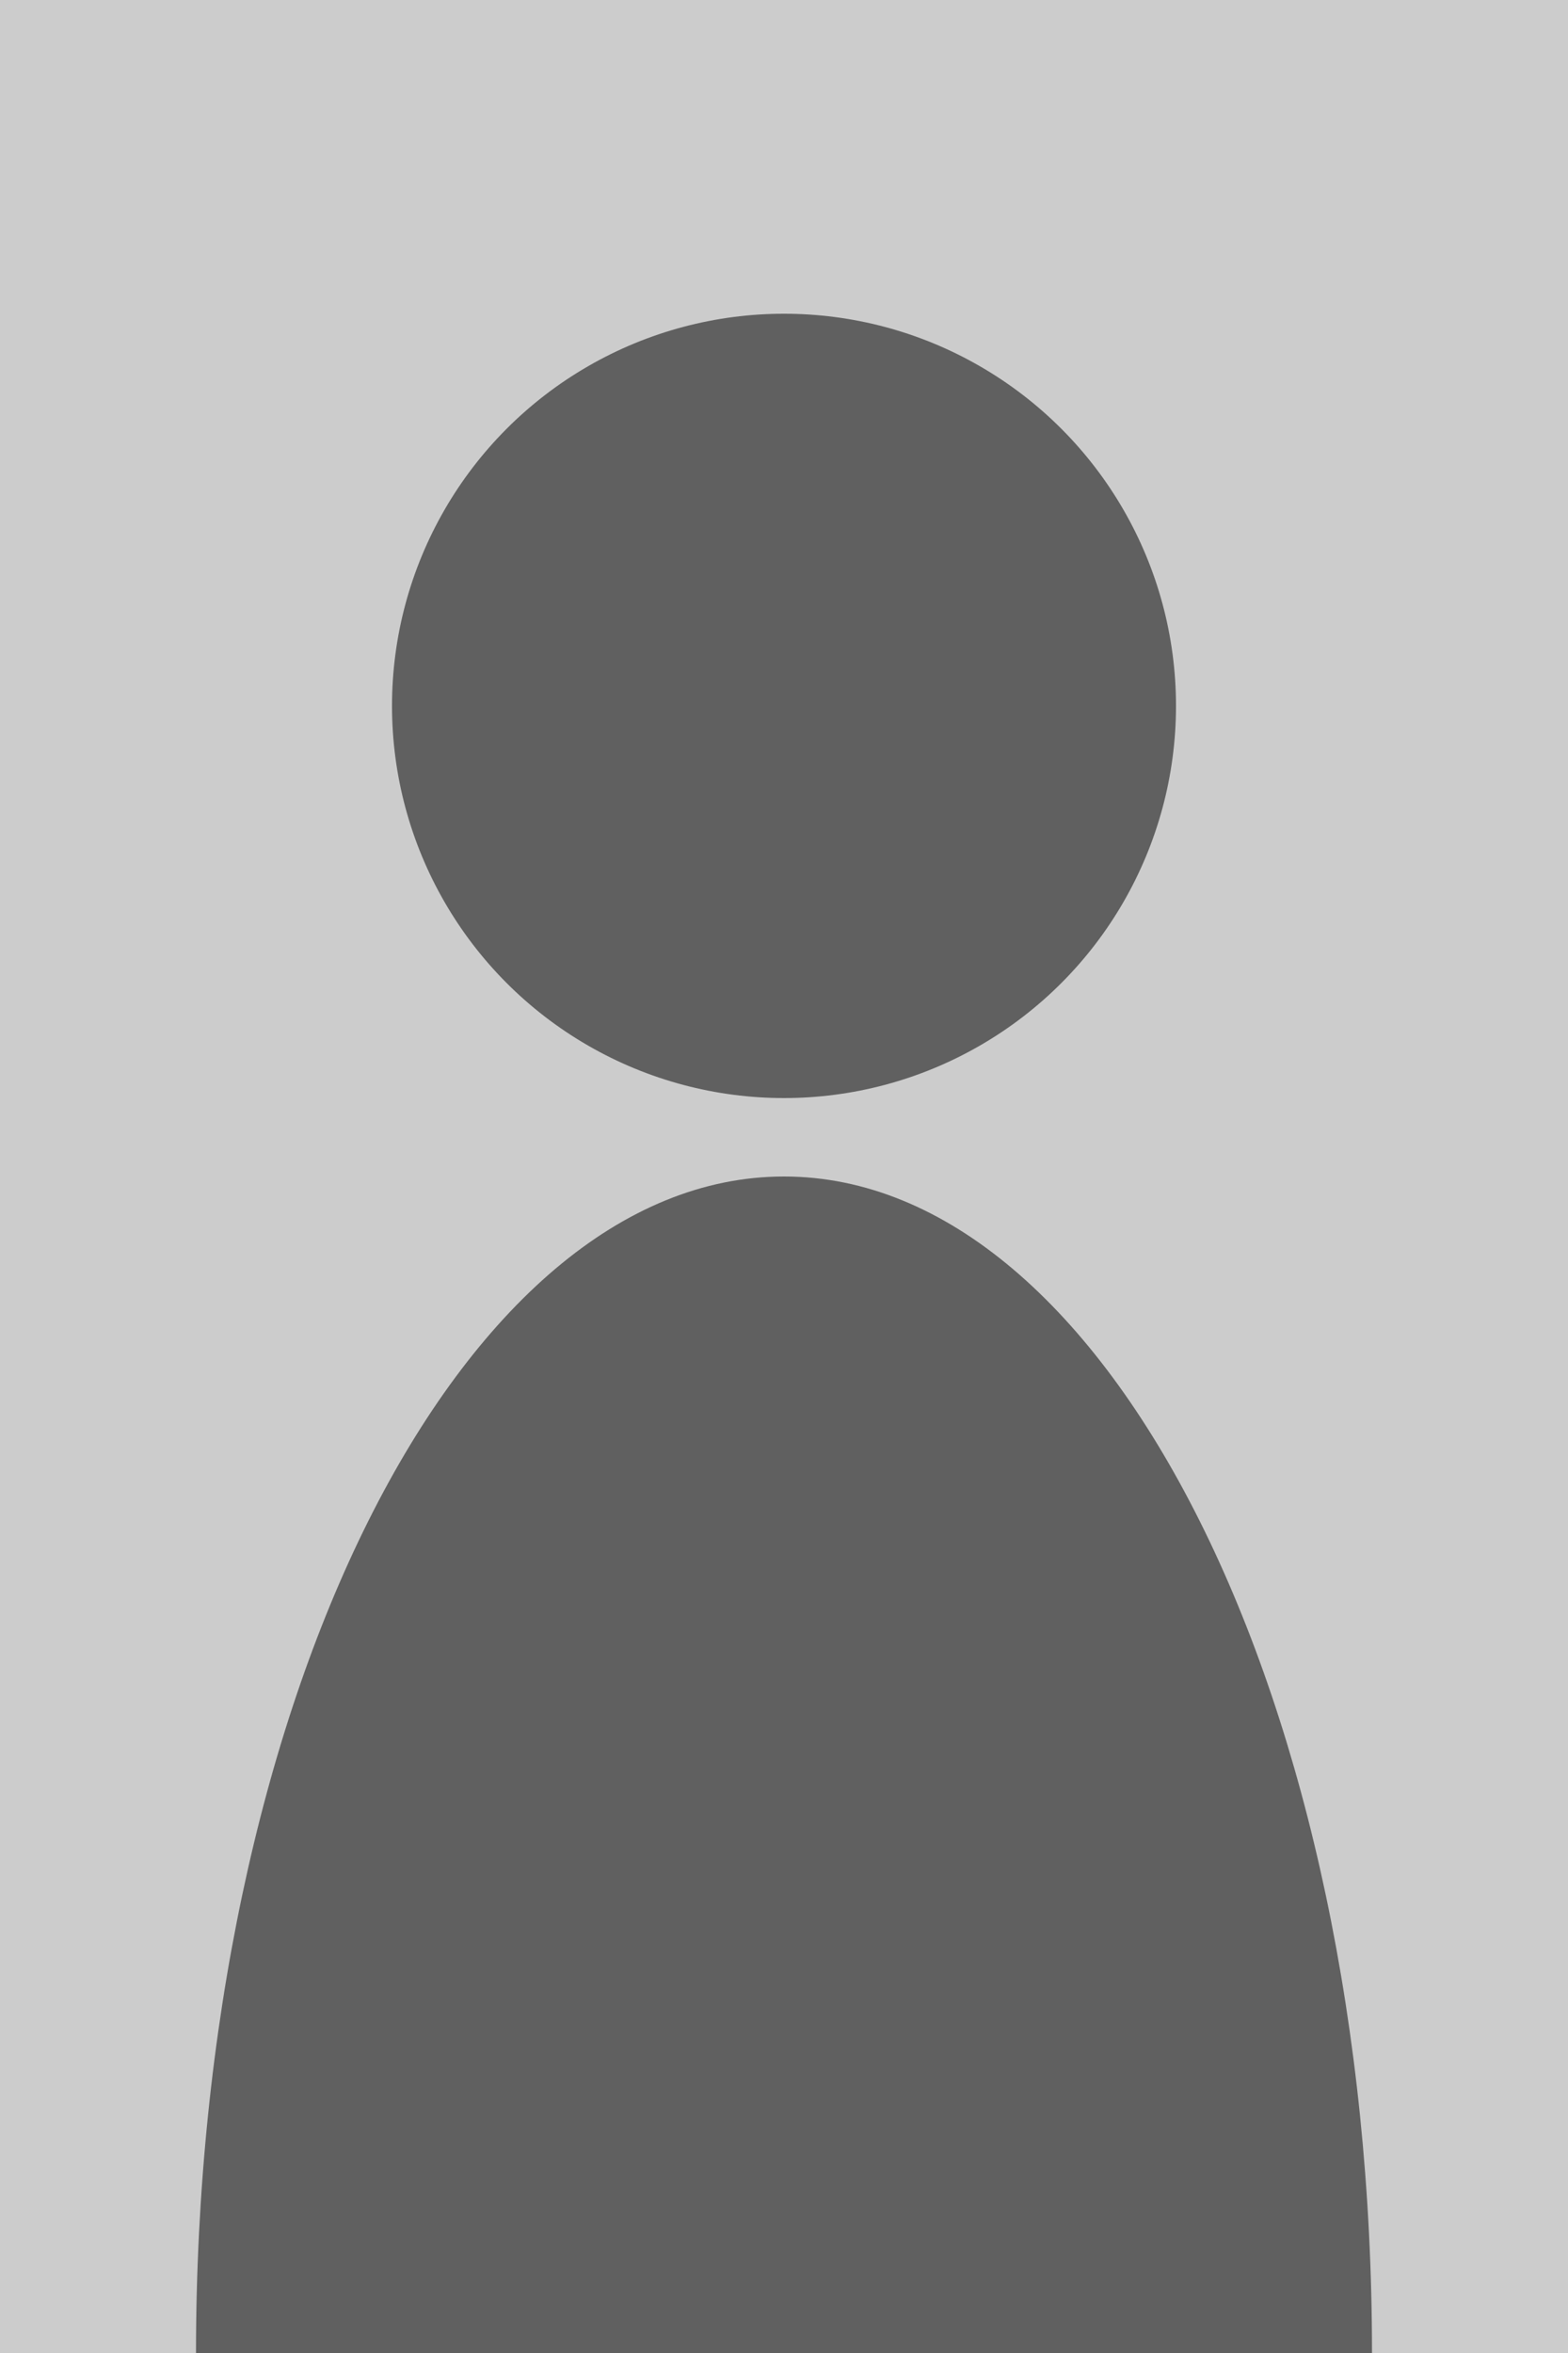 <svg id="Vacant" xmlns="http://www.w3.org/2000/svg" viewBox="0 0 40 60"><defs><style>.cls-1{fill:#ccc;}.cls-2{fill:#606060;}</style></defs><rect class="cls-1" width="40" height="60"/><circle class="cls-2" cx="20" cy="18" r="10"/><path class="cls-2" d="M35,60H5c0-16.57,6.72-30,15-30S35,43.43,35,60Z"/></svg>